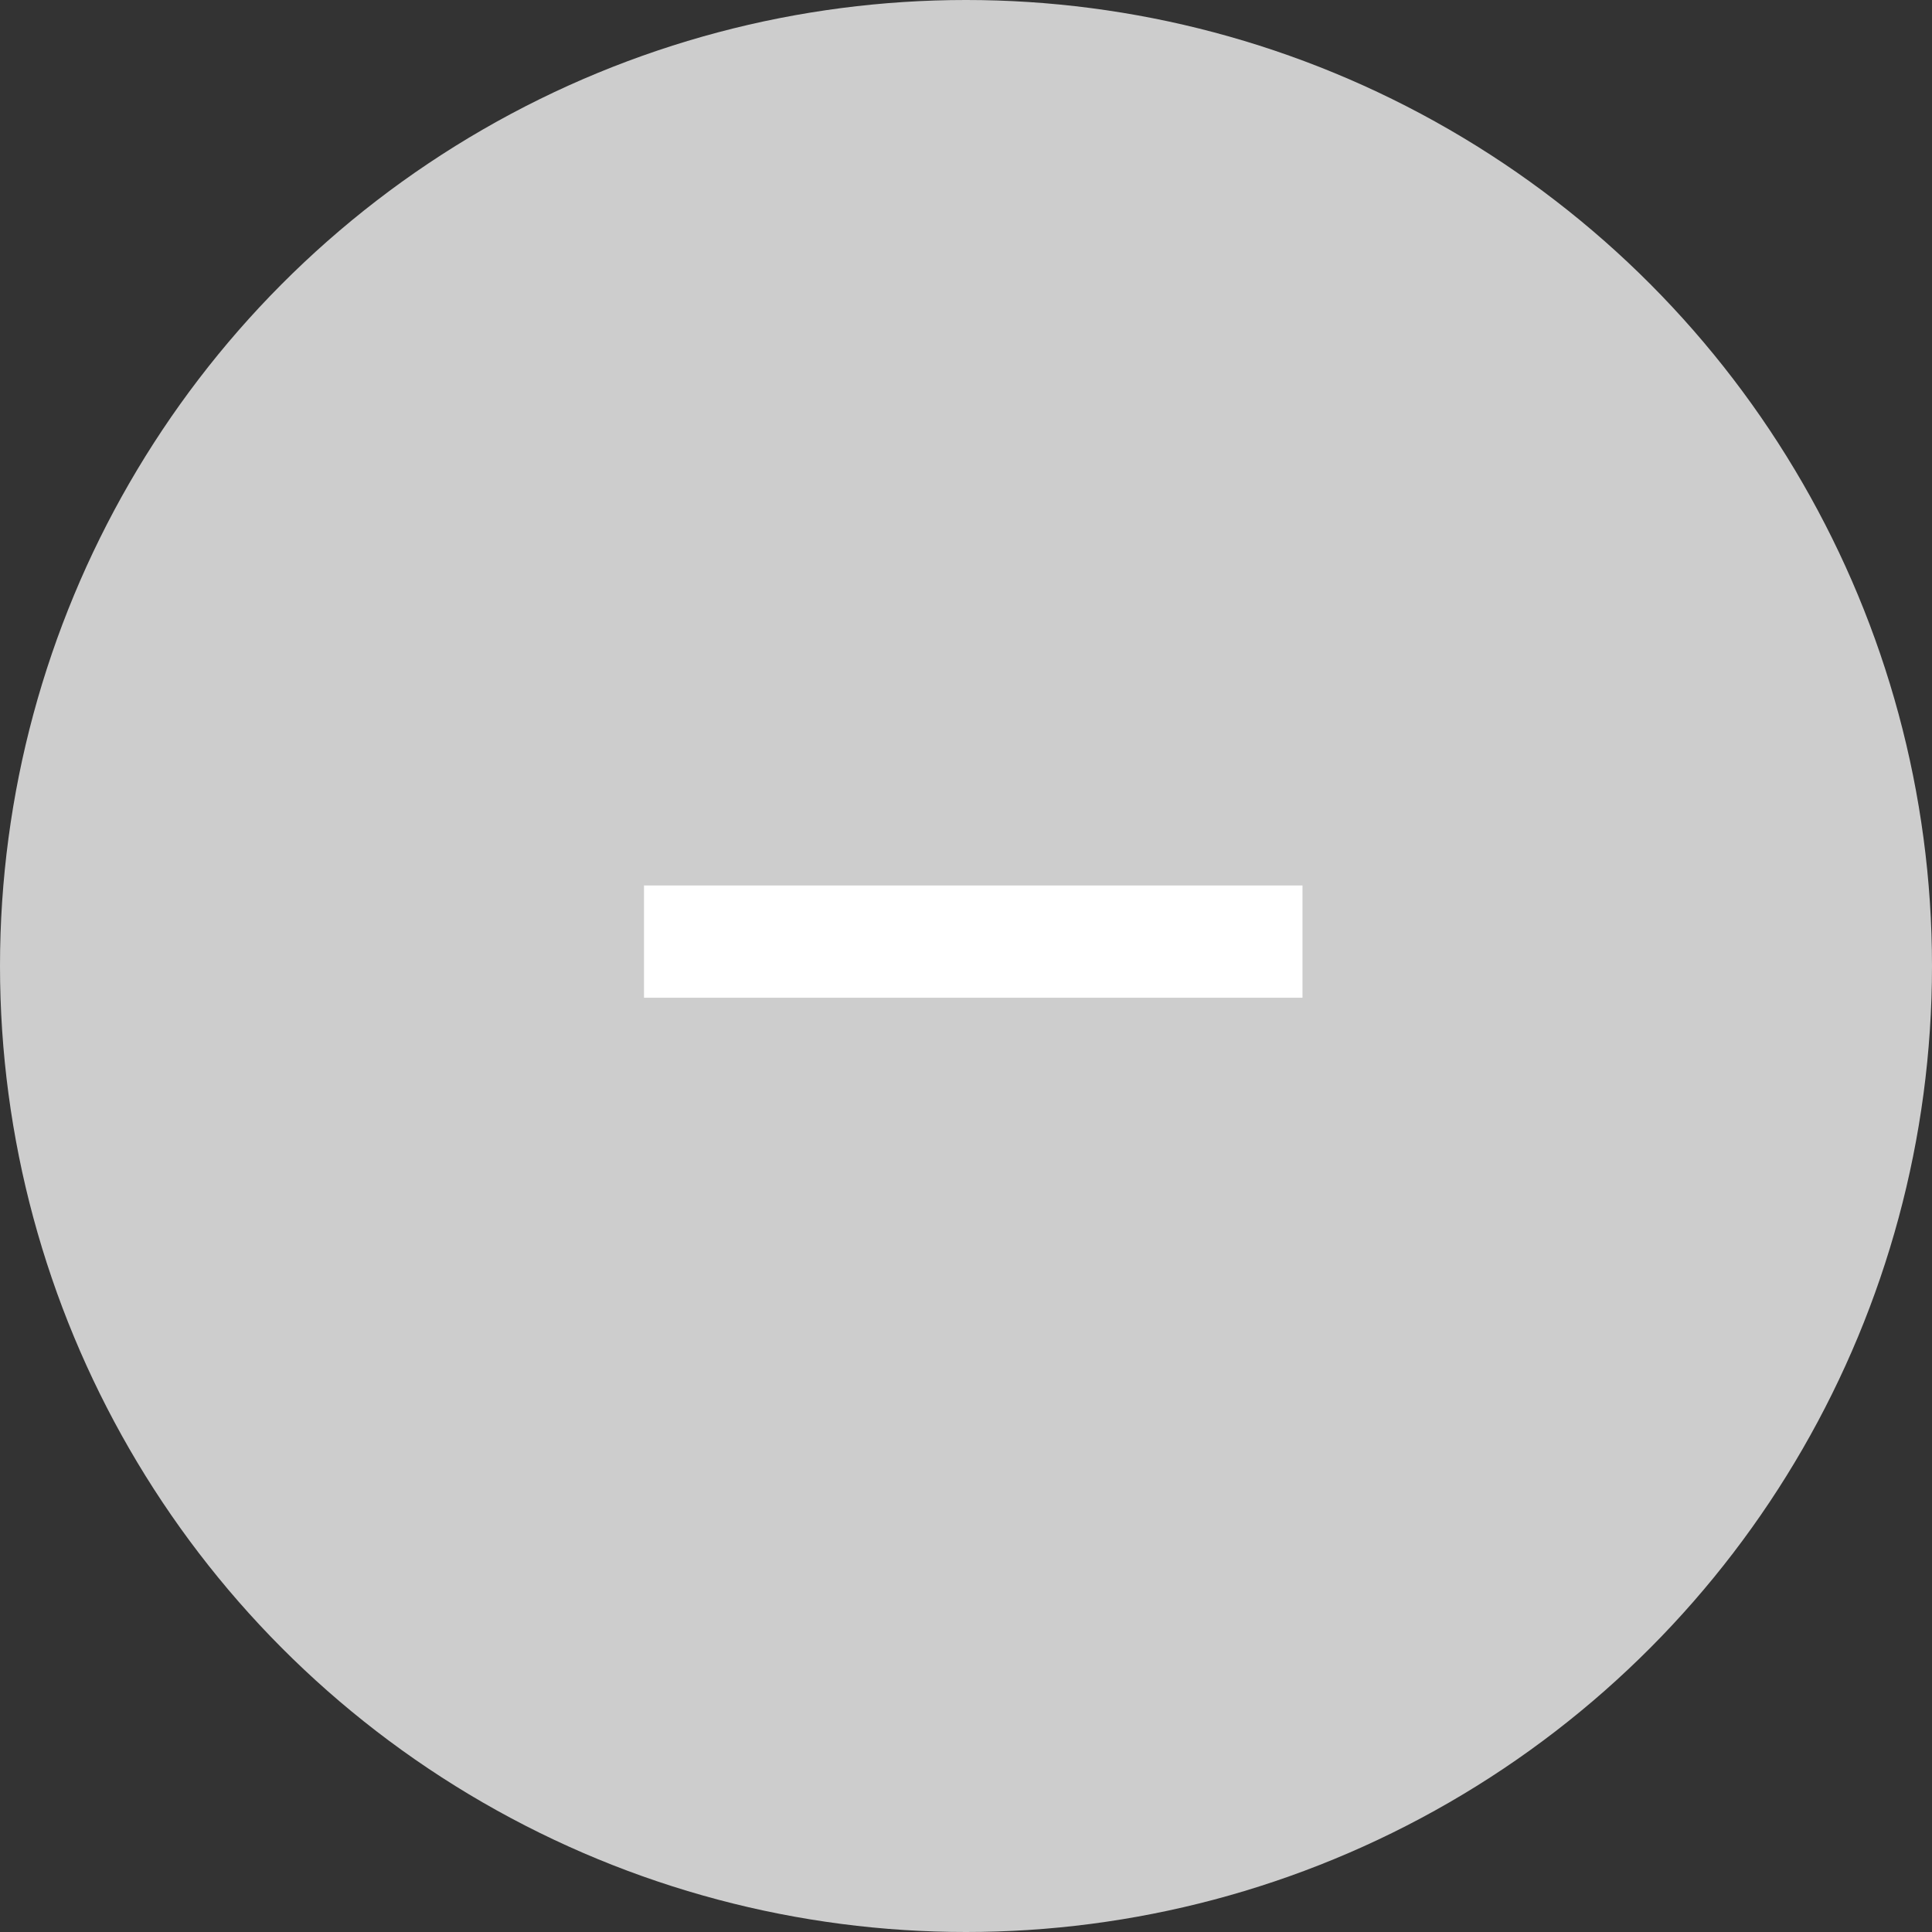 <svg width="24" height="24" viewBox="0 0 24 24" xmlns="http://www.w3.org/2000/svg">
    <rect x="0" y="0" width="24" height="24" fill="#333333" stroke="none"/>
    <g fill="none" fill-rule="evenodd">
        <circle fill="#CDCDCD" cx="12" cy="12" r="12"/>
        <path d="M8 12.394V11h8.18v1.394z" fill="#FFF" fill-rule="nonzero"/>
    </g>
</svg>
